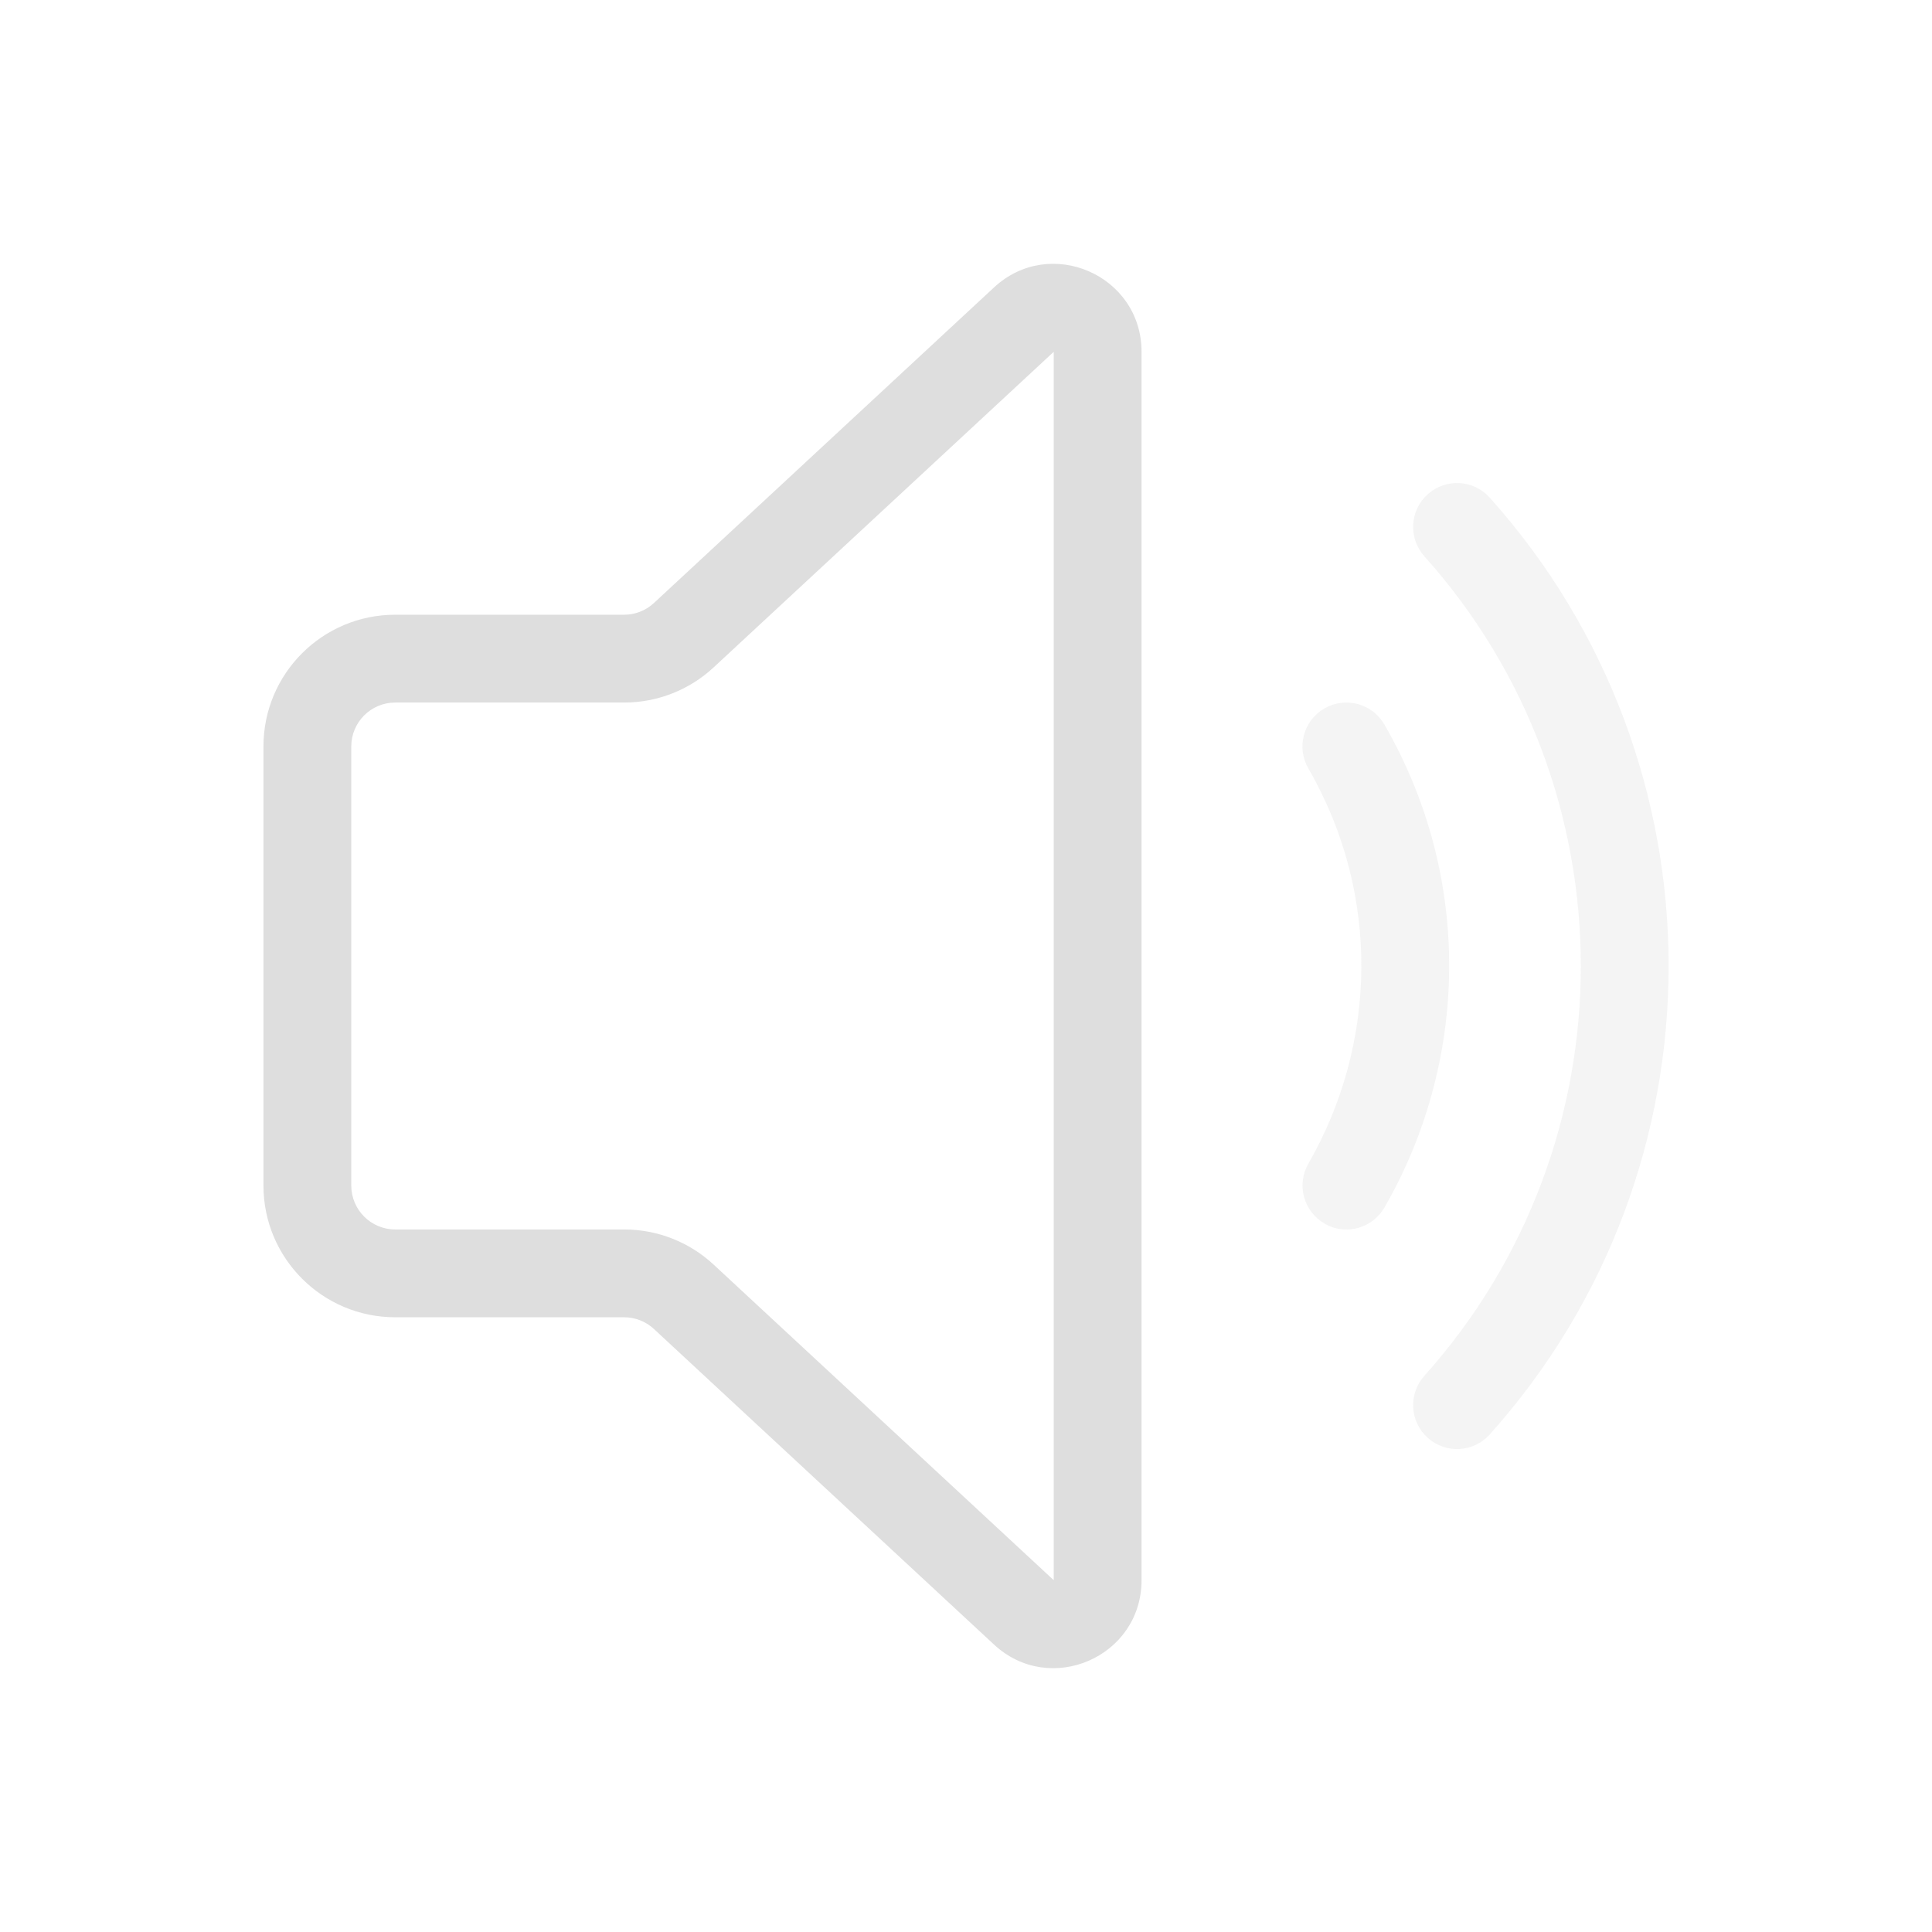 <svg width="22" height="22" version="1.1" xmlns="http://www.w3.org/2000/svg">
 <defs>
  <style id="current-color-scheme" type="text/css">.ColorScheme-Text { color:#dedede; } .ColorScheme-Highlight { color:#4285f4; }</style>
 </defs>
 <path class="ColorScheme-Text" d="m16.258 5.628c0.206-0.184 0.522-0.167 0.706 0.039 2.716 3.032 2.716 7.636 1e-4 10.667-0.184 0.206-0.5 0.223-0.706 0.039-0.206-0.184-0.223-0.5-0.039-0.706 2.376-2.652 2.376-6.681-1e-4 -9.333-0.184-0.206-0.167-0.522 0.039-0.706z" fill="currentColor" opacity=".35"/>
 <path class="ColorScheme-Text" d="m15.083 13.933c-0.239-0.138-0.322-0.444-0.184-0.683 0.776-1.348 0.832-3.059-7e-4 -4.5-0.138-0.239-0.056-0.545 0.183-0.683 0.239-0.138 0.545-0.056 0.683 0.183 1.018 1.763 0.948 3.856 0.001 5.5-0.138 0.239-0.444 0.322-0.683 0.184z" fill="currentColor" opacity=".35"/>
 <path class="ColorScheme-Text" d="m12.999 4.006c0-0.873-1.04-1.327-1.68-0.733l-3.872 3.593c-0.092 0.086-0.214 0.134-0.34 0.134h-2.607c-0.828 0-1.5 0.671-1.5 1.5v5c0 0.828 0.672 1.5 1.5 1.5h2.607c0.126 0 0.248 0.048 0.34 0.134l3.872 3.593c0.64 0.594 1.68 0.14 1.68-0.733zm-4.872 3.593 3.872-3.593v13.988l-3.872-3.593c-0.277-0.258-0.642-0.401-1.02-0.401h-2.607c-0.276 0-0.5-0.224-0.5-0.5v-5c0-0.276 0.224-0.5 0.5-0.5h2.607c0.378 0 0.743-0.143 1.02-0.401z" fill="currentColor"/>
</svg>
